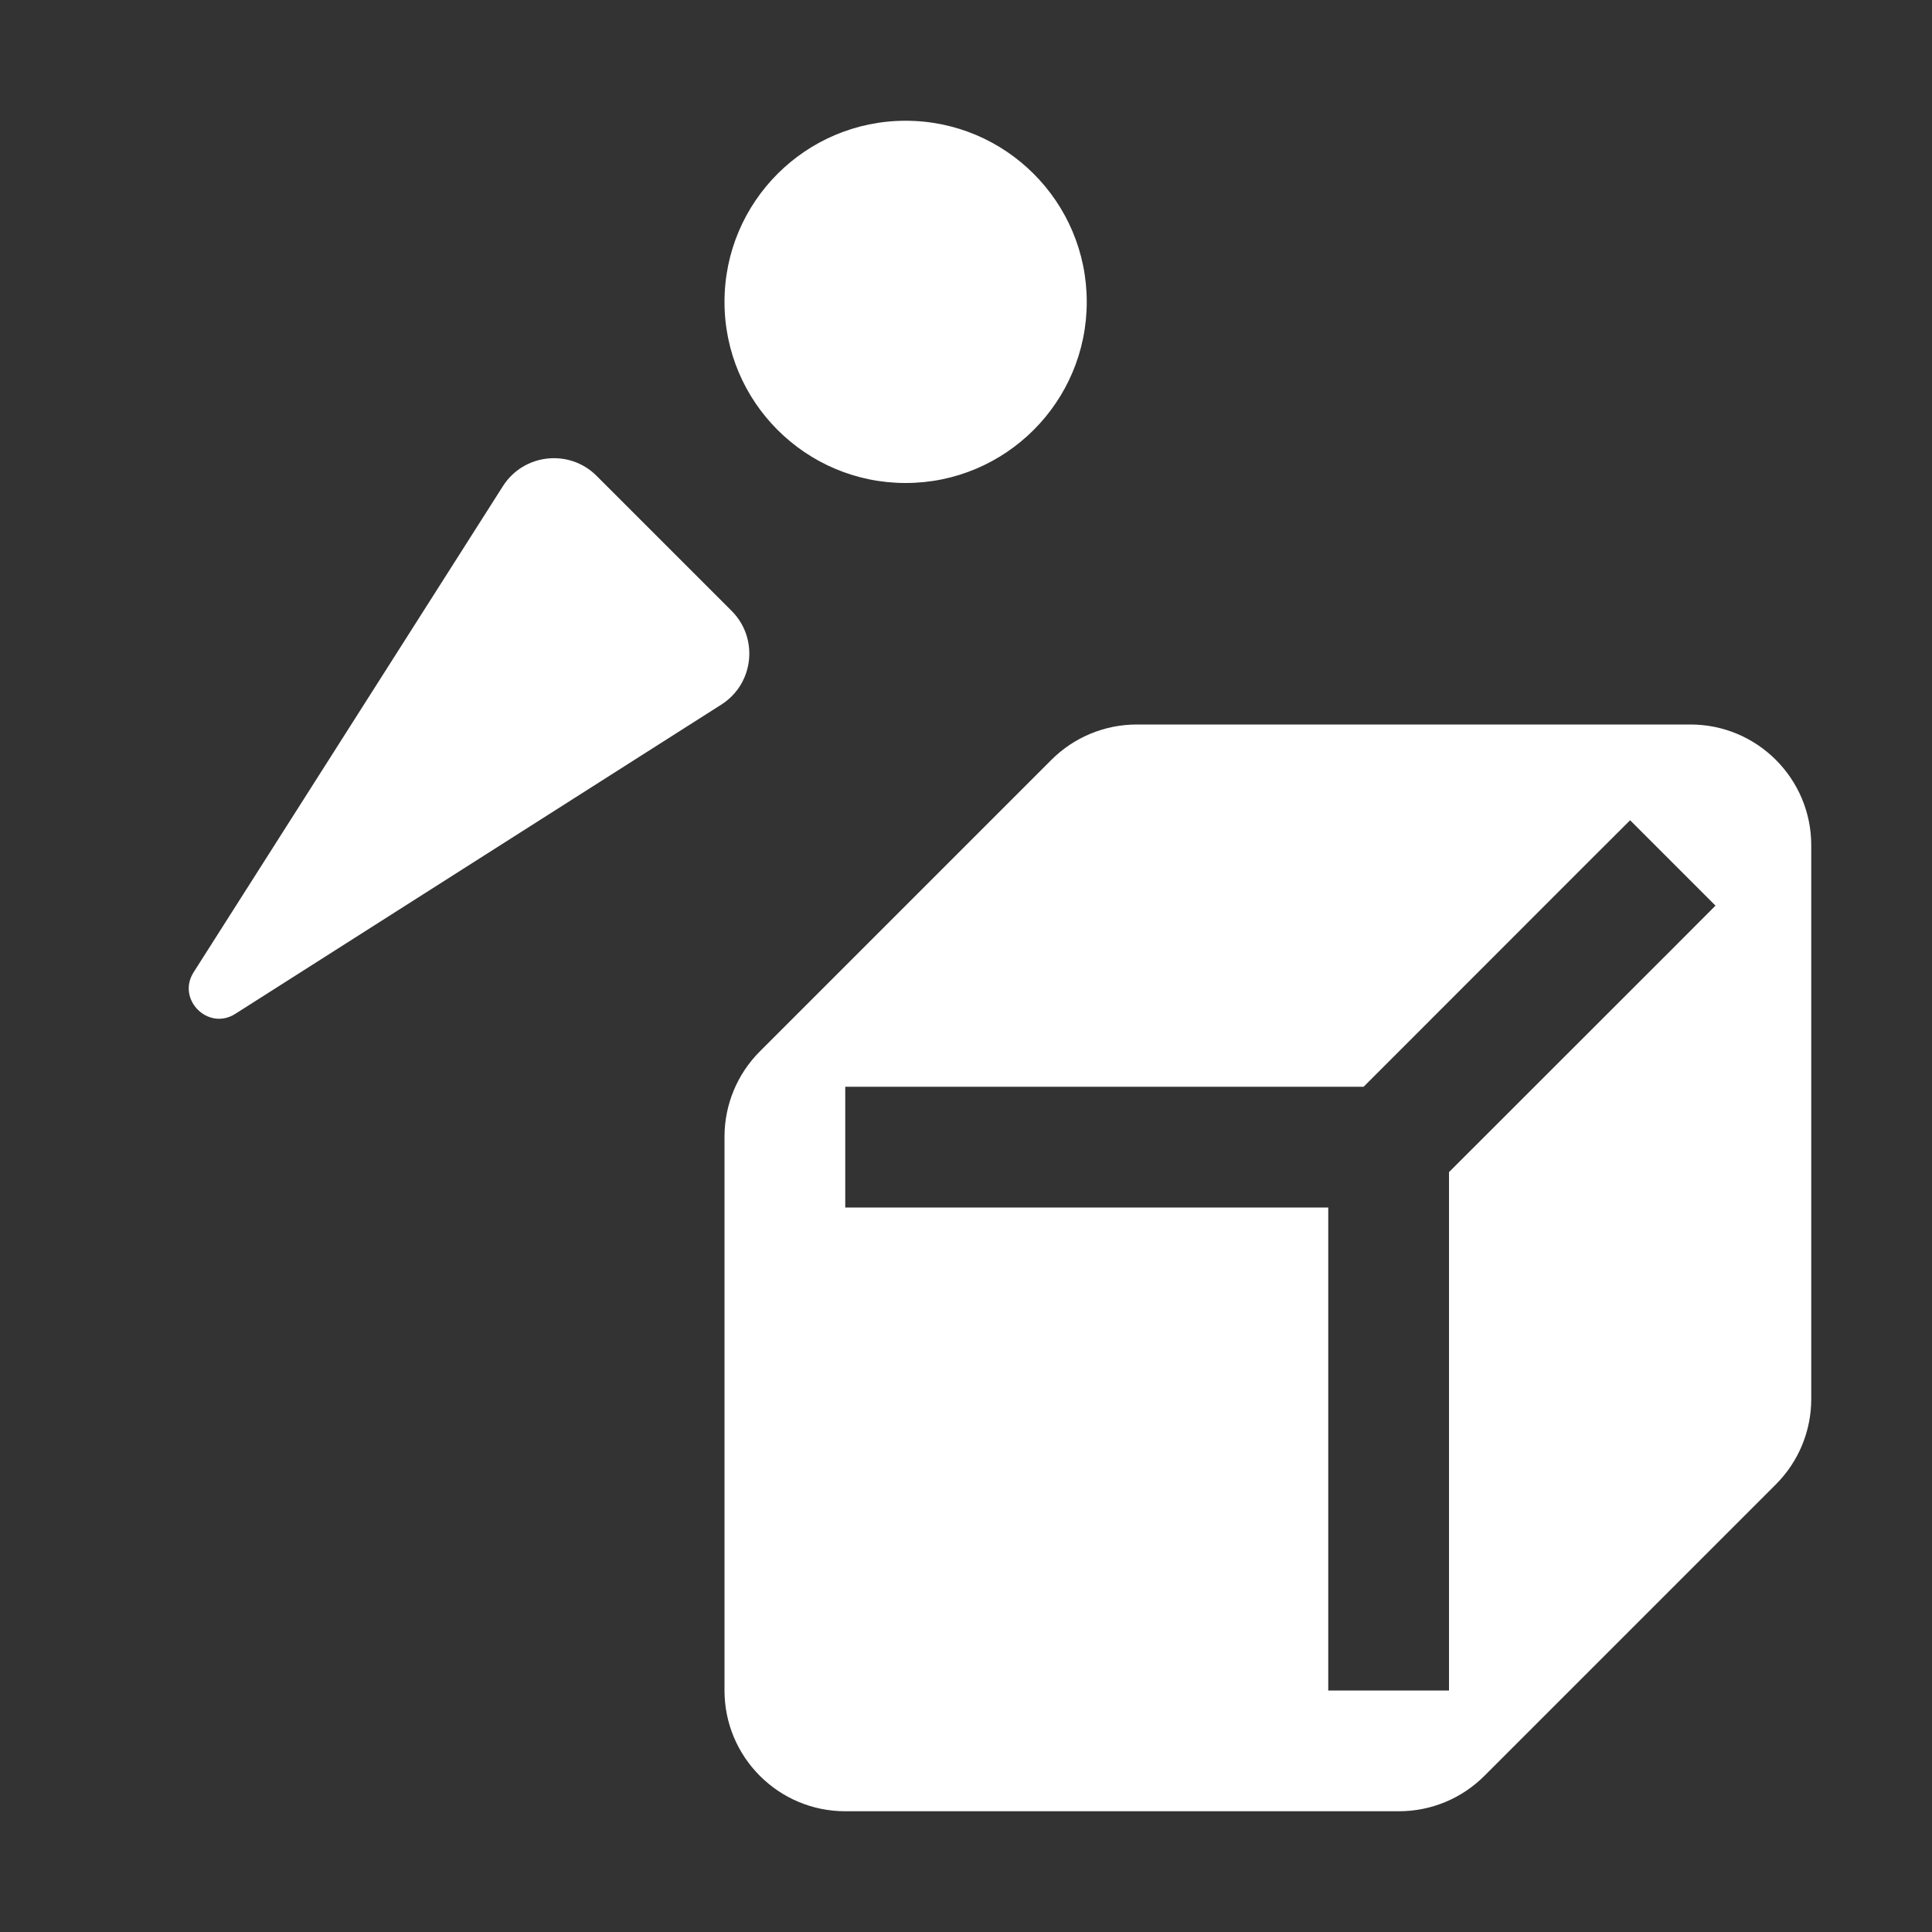 <svg width="16" height="16" viewBox="0 0 16 16" fill="none" xmlns="http://www.w3.org/2000/svg">
<rect x="0" y="0" width="16" height="16" fill="#333333" stroke="none"/>
<path fill-rule="evenodd" clip-rule="evenodd" d="M6 2.5C6 3.328 6.672 4 7.5 4C8.328 4 9 3.328 9 2.5C9 1.672 8.328 1 7.5 1C6.672 1 6 1.672 6 2.5ZM4.941 3.941L6.059 5.059C6.285 5.285 6.244 5.663 5.974 5.835L1.949 8.396C1.724 8.54 1.46 8.276 1.604 8.051L4.165 4.026C4.337 3.756 4.715 3.715 4.941 3.941ZM6 9.414C6 9.149 6.105 8.895 6.293 8.707L8.707 6.293C8.895 6.105 9.149 6 9.414 6H14C14.552 6 15 6.448 15 7V11.586C15 11.851 14.895 12.105 14.707 12.293L12.293 14.707C12.105 14.895 11.851 15 11.586 15H7C6.448 15 6 14.552 6 14V9.414ZM14.207 7.5L13.854 7.854L12 9.707V13.5V14H11V13.5V10H7.5H7V9H7.5H11.293L13.146 7.146L13.5 6.793L14.207 7.5Z" fill="white"/>
</svg>
